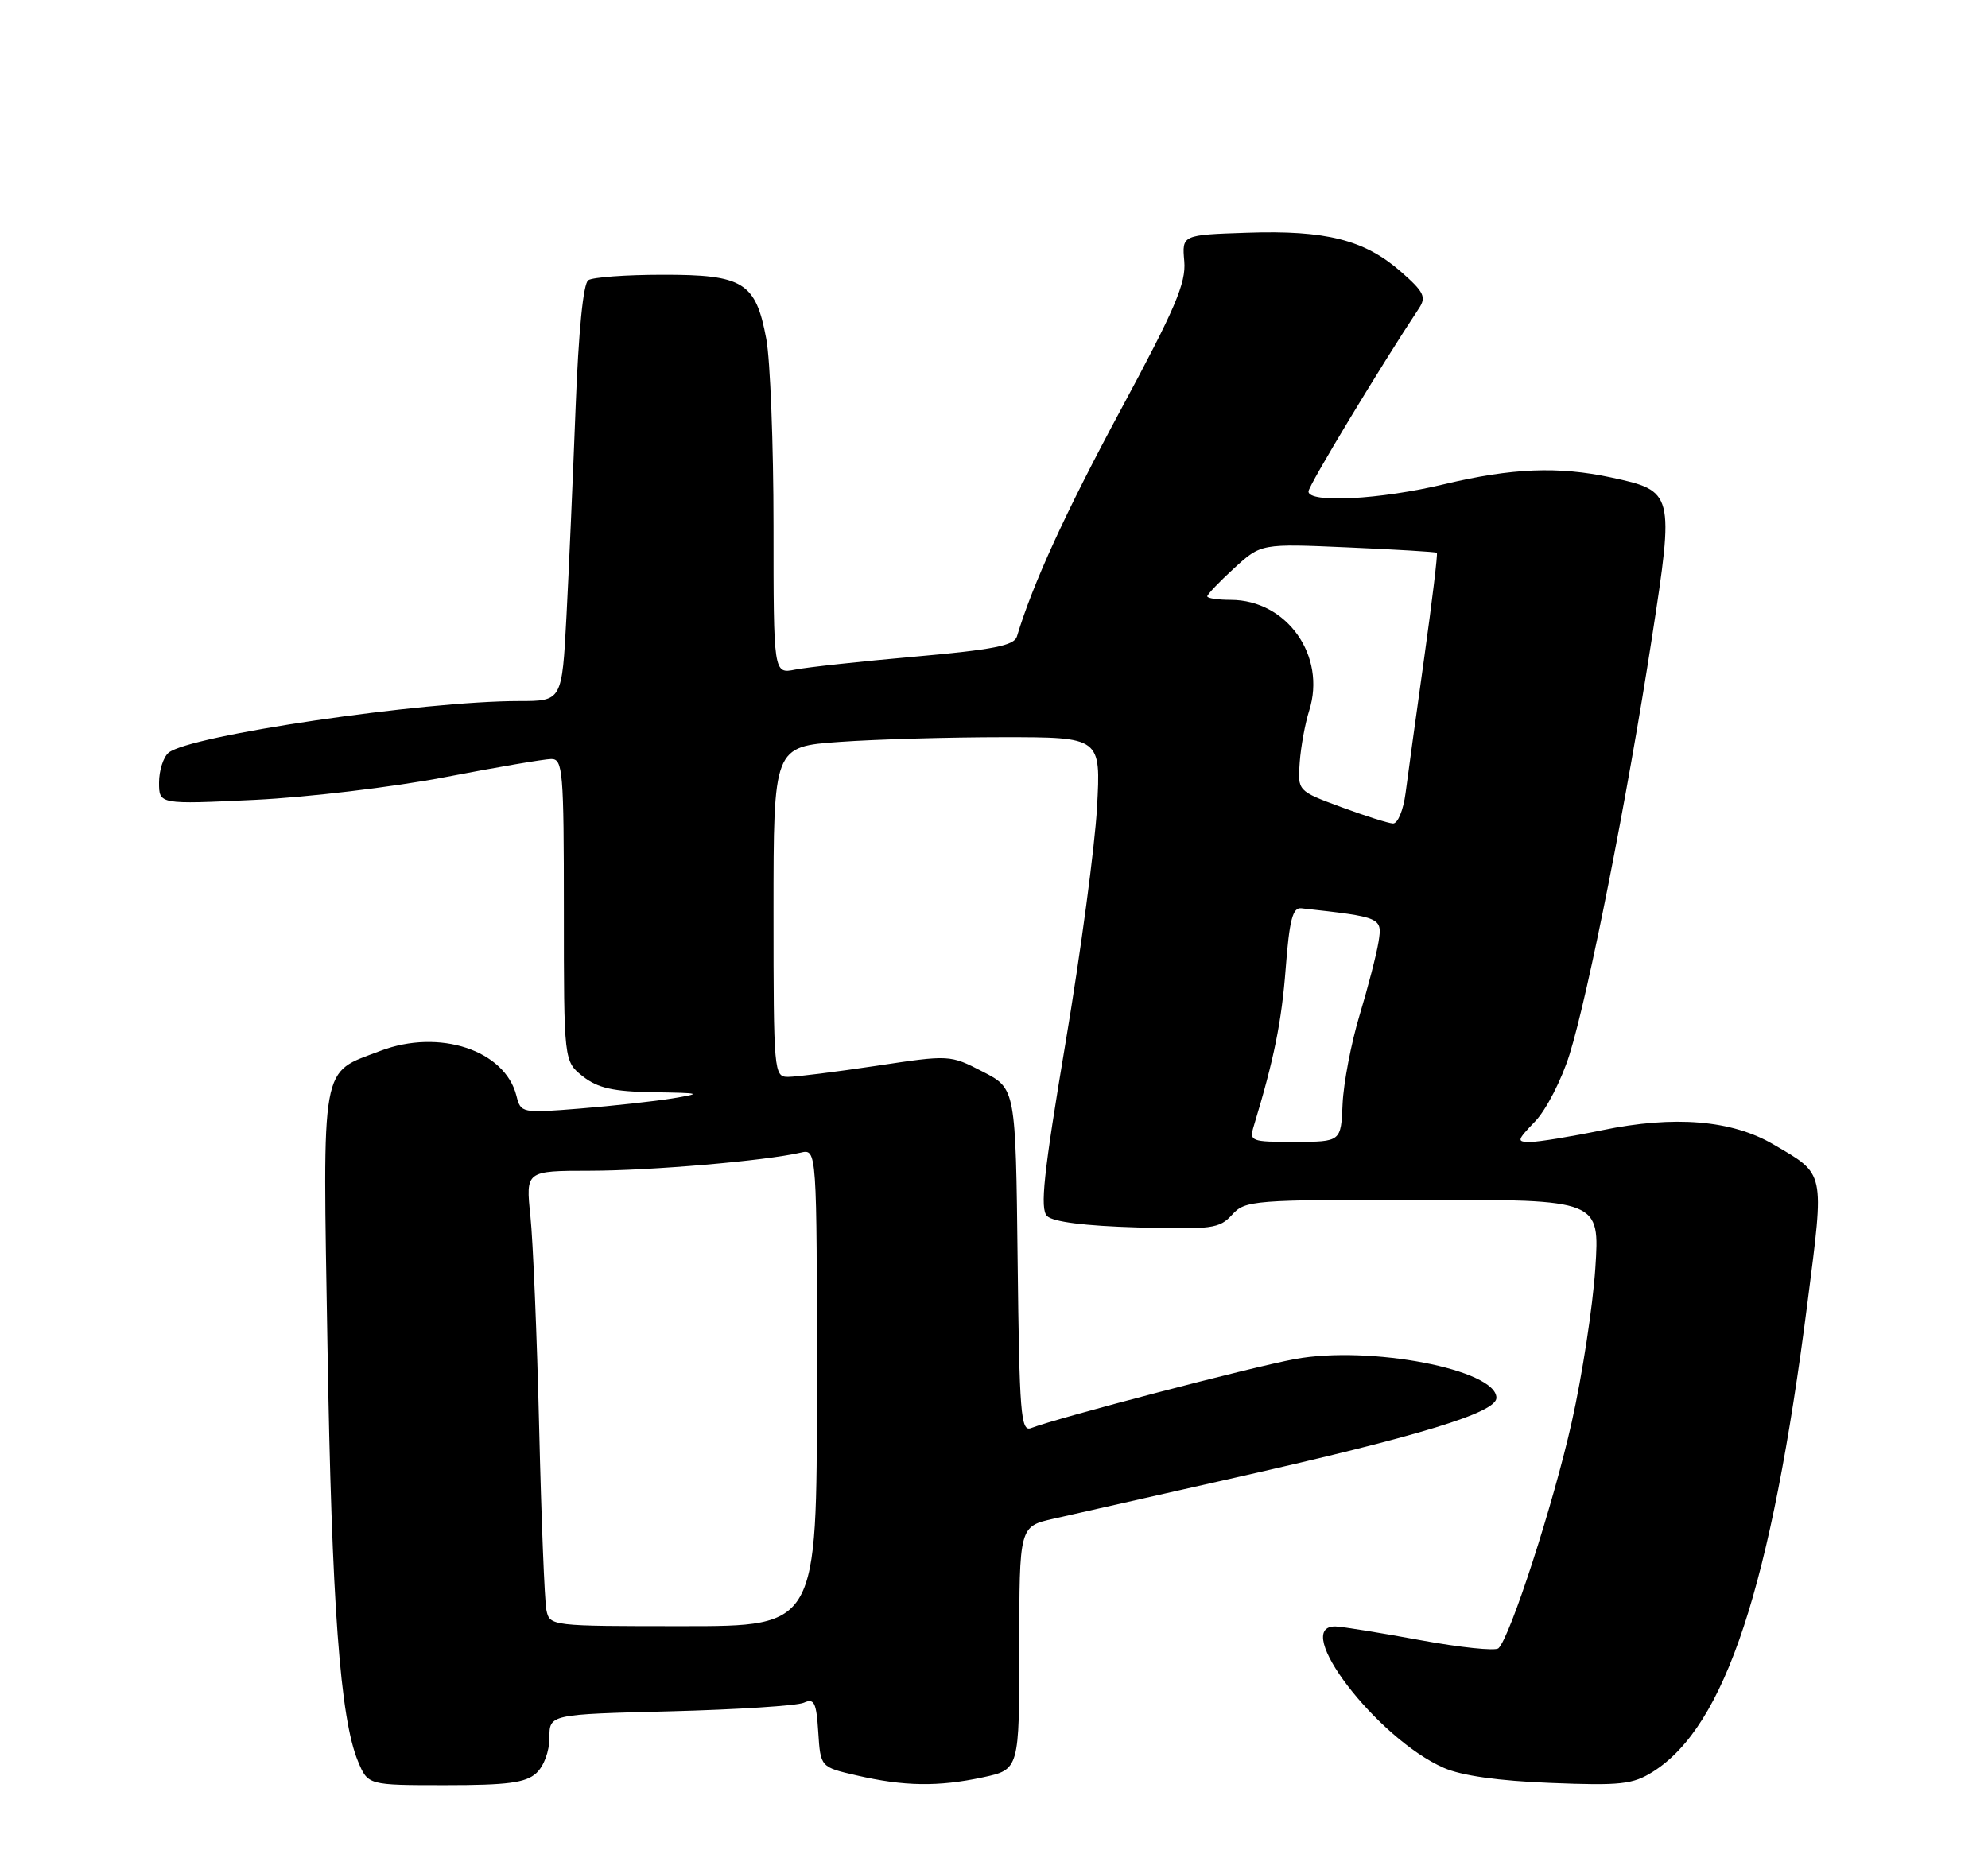<?xml version="1.0" encoding="UTF-8" standalone="no"?>
<!DOCTYPE svg PUBLIC "-//W3C//DTD SVG 1.1//EN" "http://www.w3.org/Graphics/SVG/1.1/DTD/svg11.dtd" >
<svg xmlns="http://www.w3.org/2000/svg" xmlns:xlink="http://www.w3.org/1999/xlink" version="1.1" viewBox="0 0 275 256">
 <g >
 <path fill="currentColor"
d=" M 74.17 245.35 C 75.23 244.39 76.00 242.32 76.00 240.45 C 76.00 237.20 76.00 237.20 92.75 236.78 C 101.96 236.54 110.26 236.01 111.19 235.59 C 112.63 234.94 112.93 235.55 113.19 239.66 C 113.50 244.50 113.50 244.50 118.50 245.65 C 125.06 247.17 129.78 247.24 135.95 245.92 C 141.00 244.83 141.00 244.83 141.00 228.02 C 141.00 211.20 141.00 211.20 145.75 210.13 C 148.36 209.53 159.72 206.97 171.00 204.42 C 196.46 198.67 207.00 195.44 207.00 193.41 C 207.00 189.50 189.49 186.13 179.14 188.04 C 173.10 189.16 146.38 196.15 142.61 197.60 C 141.21 198.13 141.01 195.57 140.77 174.41 C 140.50 150.62 140.50 150.62 135.95 148.28 C 131.42 145.94 131.37 145.94 121.21 147.47 C 115.60 148.31 110.11 149.00 109.01 149.00 C 107.06 149.00 107.00 148.36 107.00 126.15 C 107.00 103.30 107.00 103.30 116.15 102.65 C 121.19 102.29 131.38 102.00 138.80 102.00 C 152.29 102.00 152.29 102.00 151.75 111.75 C 151.45 117.11 149.50 131.74 147.40 144.25 C 144.35 162.45 143.84 167.24 144.84 168.25 C 145.65 169.06 150.06 169.62 157.32 169.83 C 167.65 170.13 168.69 169.99 170.43 168.08 C 172.24 166.08 173.26 166.00 196.81 166.00 C 221.30 166.00 221.30 166.00 220.68 175.51 C 220.33 180.75 218.87 190.31 217.42 196.76 C 214.89 208.06 208.89 226.57 207.28 228.06 C 206.85 228.46 202.00 227.95 196.50 226.94 C 191.00 225.92 185.71 225.07 184.75 225.04 C 178.49 224.89 190.48 240.56 199.73 244.61 C 202.19 245.69 207.31 246.41 214.50 246.69 C 224.21 247.08 225.87 246.89 228.65 245.14 C 238.66 238.82 245.01 219.55 250.04 180.16 C 252.38 161.89 252.52 162.56 245.33 158.35 C 239.56 154.97 231.63 154.31 221.61 156.38 C 217.31 157.27 212.85 158.00 211.71 158.00 C 209.76 158.00 209.80 157.82 212.38 155.13 C 213.89 153.55 216.03 149.38 217.12 145.88 C 219.71 137.60 225.15 110.10 228.52 88.18 C 231.61 68.14 231.55 67.93 222.85 66.06 C 215.56 64.50 209.14 64.76 199.81 66.99 C 190.95 69.12 181.00 69.65 181.00 68.00 C 181.00 67.20 190.99 50.64 196.28 42.67 C 197.33 41.09 196.99 40.39 193.73 37.54 C 188.73 33.18 183.39 31.83 172.50 32.20 C 163.50 32.50 163.50 32.50 163.82 36.15 C 164.08 39.17 162.56 42.73 155.06 56.65 C 147.36 70.96 142.87 80.76 140.67 88.07 C 140.30 89.32 137.39 89.89 126.60 90.85 C 119.12 91.51 111.65 92.32 110.00 92.65 C 107.00 93.25 107.00 93.25 107.00 72.76 C 107.00 61.49 106.55 49.85 106.00 46.89 C 104.54 39.05 102.83 38.00 91.64 38.02 C 86.61 38.02 82.00 38.36 81.38 38.77 C 80.68 39.23 80.03 45.78 79.62 56.50 C 79.26 65.85 78.70 78.79 78.36 85.25 C 77.74 97.00 77.74 97.00 71.82 97.00 C 58.48 97.00 26.21 101.75 23.32 104.15 C 22.60 104.75 22.00 106.61 22.00 108.27 C 22.00 111.30 22.00 111.30 35.25 110.67 C 42.54 110.32 54.35 108.91 61.50 107.54 C 68.65 106.16 75.29 105.03 76.25 105.02 C 77.86 105.00 78.00 106.66 78.00 125.93 C 78.00 146.85 78.00 146.85 80.63 148.93 C 82.70 150.55 84.82 151.03 90.38 151.12 C 97.03 151.23 97.20 151.28 93.00 151.98 C 90.53 152.38 84.80 153.01 80.27 153.38 C 72.16 154.03 72.04 154.01 71.44 151.62 C 69.86 145.30 60.75 142.30 52.62 145.40 C 44.24 148.60 44.64 146.38 45.30 186.24 C 45.88 221.97 47.05 237.79 49.53 243.72 C 50.90 247.00 50.90 247.00 61.62 247.00 C 70.19 247.00 72.71 246.67 74.17 245.35 Z  M 75.58 222.75 C 75.33 221.51 74.88 210.15 74.58 197.50 C 74.28 184.85 73.73 171.69 73.37 168.25 C 72.72 162.00 72.72 162.00 81.61 161.99 C 90.02 161.98 105.83 160.62 110.75 159.48 C 113.00 158.96 113.00 158.96 113.00 191.98 C 113.00 225.00 113.00 225.00 94.52 225.00 C 76.16 225.00 76.04 224.99 75.58 222.75 Z  M 173.45 155.75 C 176.24 146.55 177.28 141.40 177.85 134.00 C 178.36 127.29 178.82 125.54 180.00 125.67 C 191.13 126.90 191.23 126.95 190.69 130.33 C 190.41 132.07 189.22 136.65 188.06 140.50 C 186.90 144.35 185.85 149.86 185.72 152.74 C 185.50 157.98 185.50 157.98 179.13 157.99 C 172.99 158.00 172.79 157.92 173.45 155.75 Z  M 185.50 111.66 C 179.50 109.44 179.50 109.44 179.79 105.47 C 179.95 103.29 180.54 100.07 181.10 98.32 C 183.50 90.76 178.02 83.01 170.25 83.00 C 168.46 83.00 167.00 82.78 167.00 82.51 C 167.00 82.25 168.67 80.49 170.72 78.62 C 174.44 75.21 174.44 75.21 186.47 75.74 C 193.09 76.03 198.62 76.36 198.76 76.48 C 198.90 76.59 198.11 83.17 197.00 91.09 C 195.89 99.02 194.73 107.41 194.43 109.75 C 194.12 112.11 193.35 113.97 192.69 113.94 C 192.03 113.91 188.80 112.88 185.50 111.66 Z "/>
</g>
</svg>